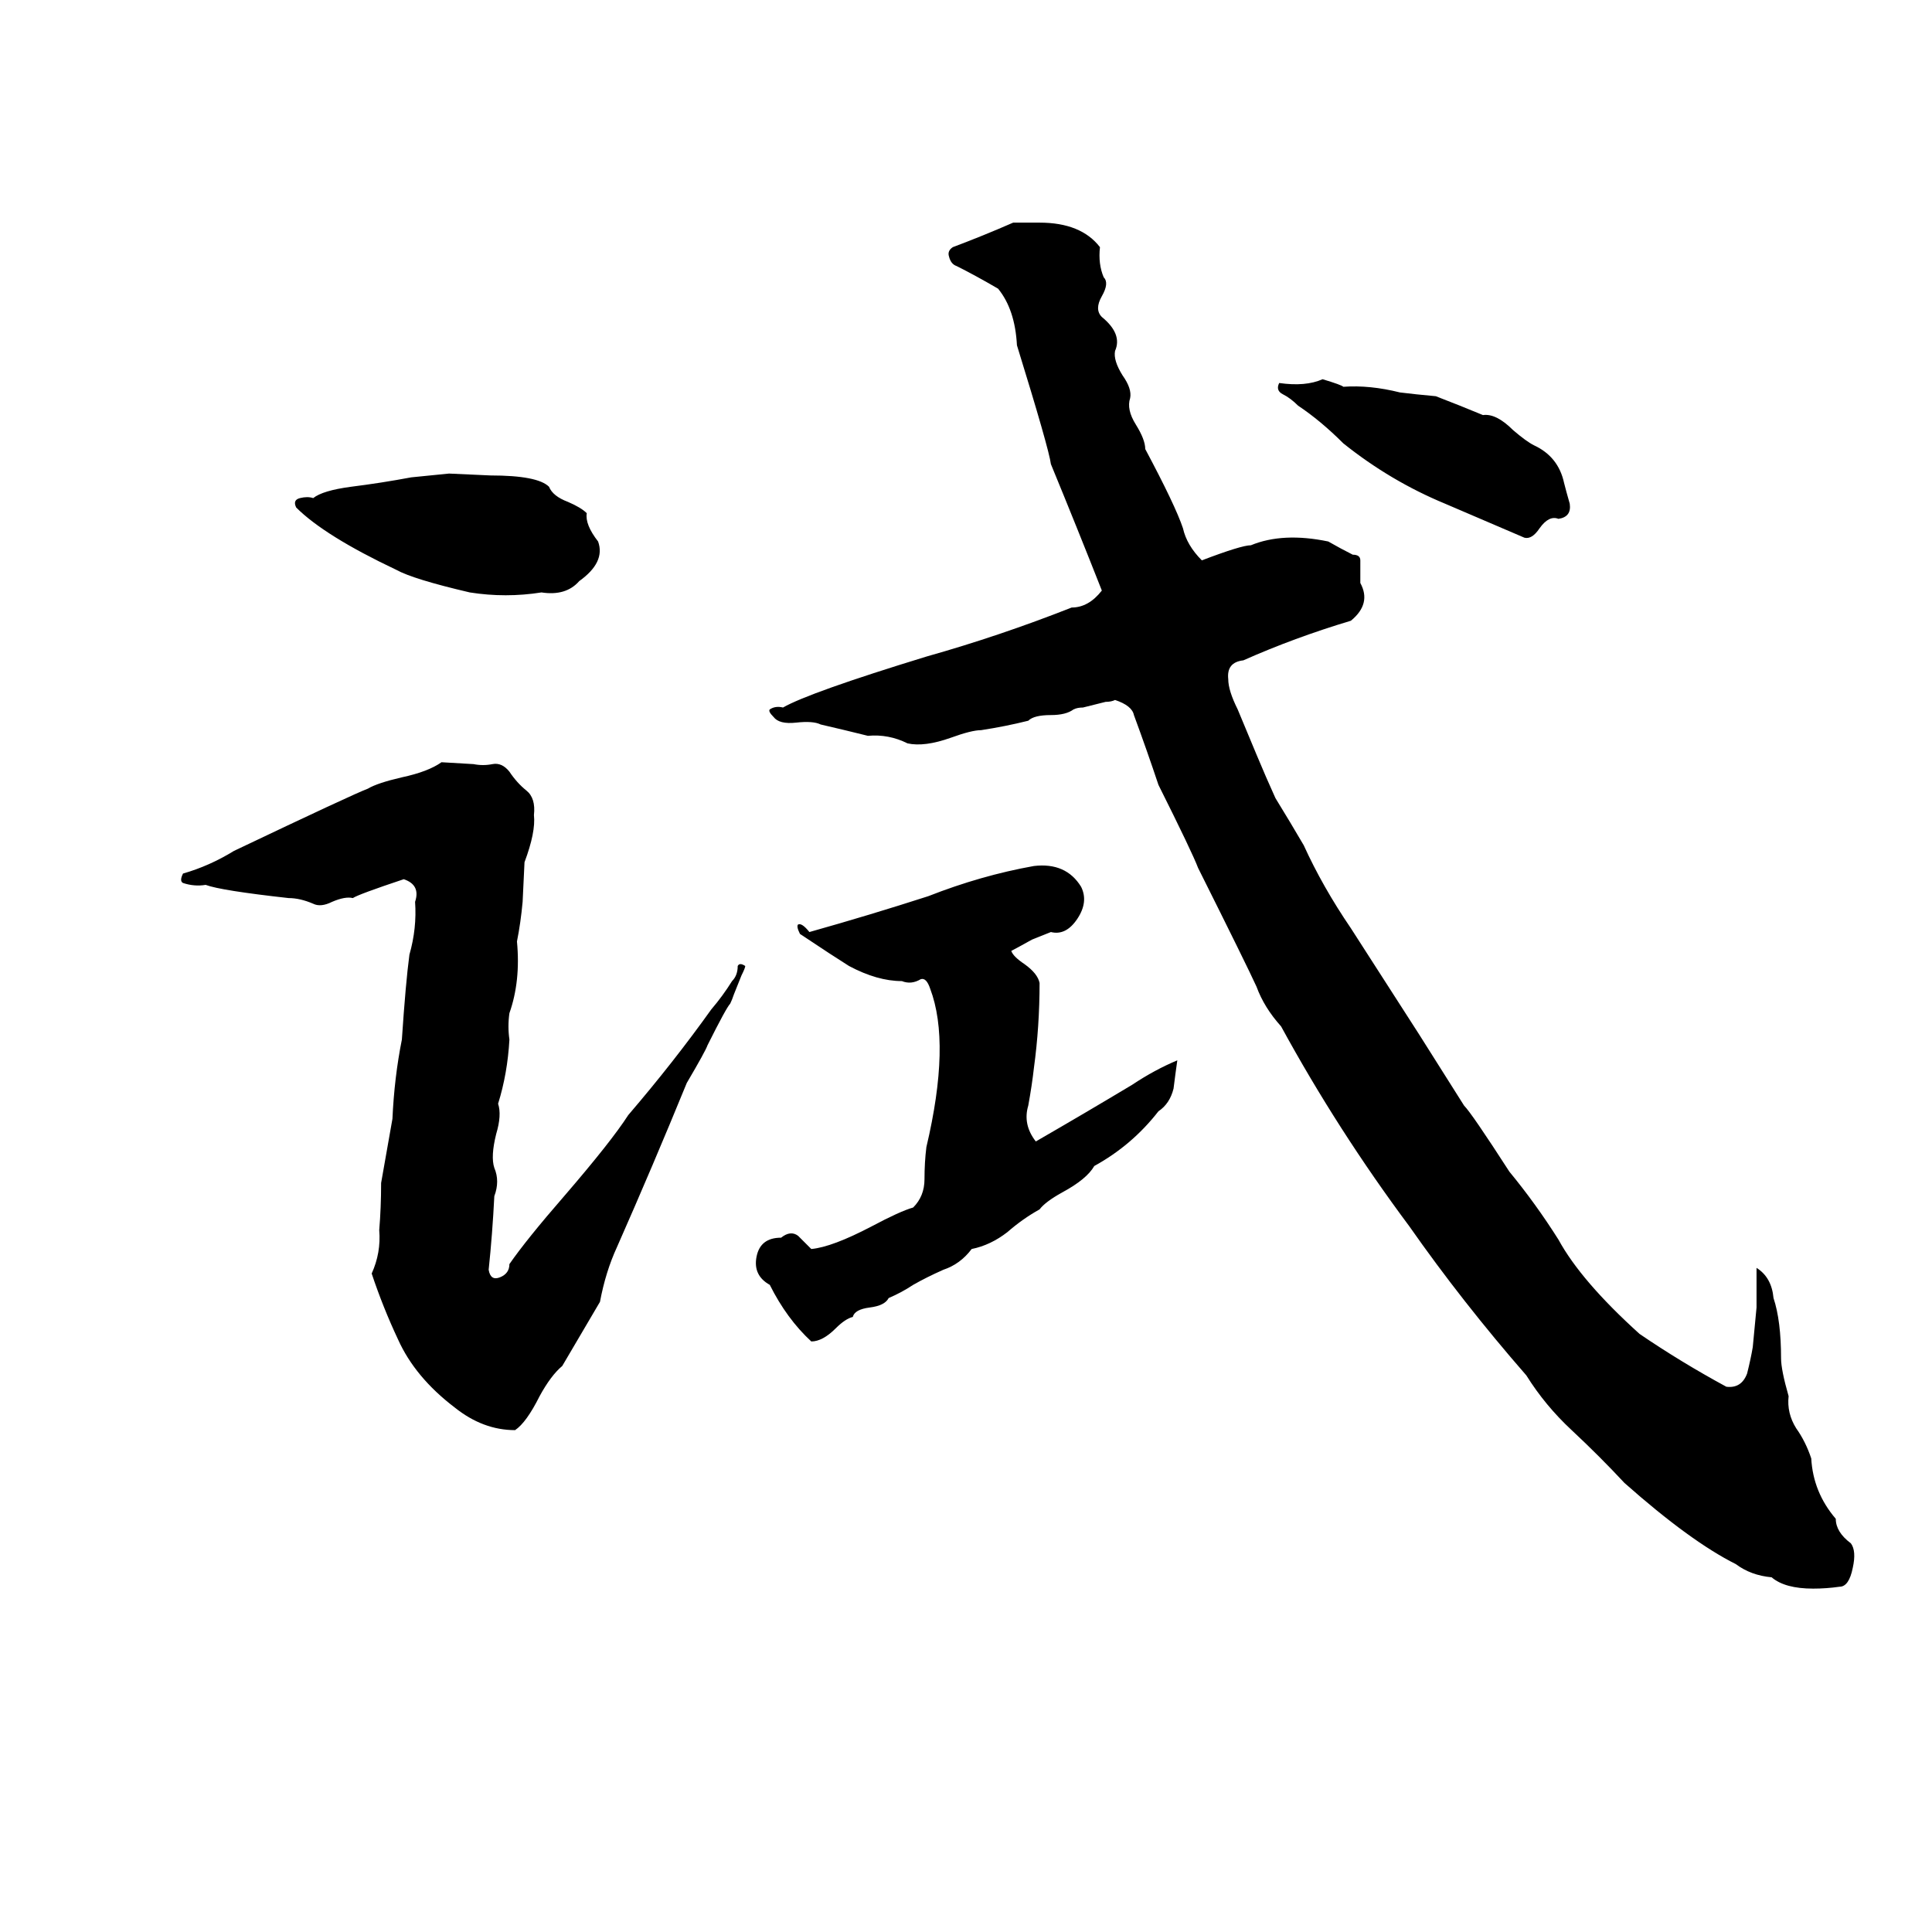 <svg xmlns="http://www.w3.org/2000/svg" viewBox="0 -800 1024 1024">
	<path fill="#000000" d="M537 -682Q544 -682 551 -682Q573 -682 583 -669Q582 -660 585 -653Q588 -650 584 -643Q580 -636 584 -632Q595 -623 591 -614Q590 -609 595 -601Q600 -594 599 -589Q597 -583 602 -575Q607 -567 607 -562Q623 -532 627 -520Q629 -511 637 -503Q658 -511 663 -511Q680 -518 704 -513Q711 -509 717 -506Q721 -506 721 -503Q721 -497 721 -491Q727 -480 716 -471Q686 -462 659 -450Q650 -449 651 -440Q651 -434 656 -424Q661 -412 666 -400Q671 -388 676 -377Q684 -364 691 -352Q701 -330 716 -308Q734 -280 752 -252Q764 -233 776 -214Q780 -210 800 -179Q814 -162 826 -143Q838 -121 869 -93Q891 -78 915 -65Q923 -64 926 -72Q928 -80 929 -86Q930 -96 931 -107Q931 -117 931 -128Q939 -123 940 -112Q944 -100 944 -80Q944 -74 948 -60Q947 -51 952 -43Q957 -36 960 -27Q961 -9 973 5Q973 12 981 18Q984 22 982 31Q980 41 975 41Q968 42 961 42Q946 42 939 36Q928 35 920 29Q896 17 861 -14Q848 -28 833 -42Q819 -55 809 -71Q775 -110 747 -150Q709 -201 679 -256Q670 -266 666 -277Q661 -288 635 -340Q632 -348 614 -384Q608 -402 601 -421Q600 -426 591 -429Q589 -428 586 -428L574 -425Q571 -425 569 -424Q565 -421 557 -421Q548 -421 545 -418Q533 -415 520 -413Q515 -413 504 -409Q490 -404 481 -406Q471 -411 460 -410Q448 -413 435 -416Q431 -418 422 -417Q413 -416 410 -420Q407 -423 408 -424Q411 -426 415 -425Q429 -433 491 -452Q530 -463 568 -478Q577 -478 584 -487Q571 -520 557 -554Q556 -562 539 -617Q538 -636 529 -647Q517 -654 507 -659Q504 -660 503 -664Q502 -667 505 -669Q521 -675 537 -682ZM701 -599Q711 -596 712 -595Q726 -596 742 -592Q750 -591 761 -590Q774 -585 786 -580Q793 -581 802 -572Q809 -566 813 -564Q826 -558 829 -544Q830 -540 832 -533Q833 -526 826 -525Q821 -527 816 -520Q812 -514 808 -515Q787 -524 766 -533Q737 -545 712 -565Q700 -577 688 -585Q684 -589 680 -591Q676 -593 678 -597Q692 -595 701 -599ZM238 -549L260 -548Q285 -548 291 -542Q293 -537 301 -534Q308 -531 311 -528Q310 -522 317 -513Q321 -502 307 -492Q300 -484 287 -486Q268 -483 249 -486Q219 -493 210 -498Q172 -516 157 -531Q155 -535 159 -536Q163 -537 166 -536Q171 -540 186 -542Q202 -544 218 -547Q228 -548 238 -549ZM234 -396L251 -395Q256 -394 261 -395Q266 -396 270 -391Q274 -385 279 -381Q284 -377 283 -368Q284 -359 278 -343L277 -322Q276 -311 274 -301Q276 -280 270 -263Q269 -256 270 -249Q269 -231 264 -215Q266 -209 263 -199Q260 -187 262 -181Q265 -174 262 -166Q261 -146 259 -127Q260 -121 265 -123Q270 -125 270 -130Q279 -143 299 -166Q324 -195 333 -209Q357 -237 377 -265Q383 -272 388 -280Q391 -283 391 -288Q392 -290 395 -288Q395 -287 393 -283L389 -273Q388 -270 387 -268Q385 -266 375 -246Q374 -243 364 -226Q346 -182 327 -139Q321 -126 318 -110L298 -76Q292 -71 286 -60Q279 -46 273 -42Q256 -42 241 -54Q220 -70 211 -90Q203 -107 197 -125Q202 -136 201 -148Q202 -160 202 -173Q205 -190 208 -207Q209 -229 213 -249Q215 -279 217 -294Q221 -308 220 -322Q223 -331 214 -334Q190 -326 187 -324Q183 -325 176 -322Q170 -319 166 -321Q159 -324 153 -324Q117 -328 109 -331Q103 -330 97 -332Q95 -333 97 -337Q111 -341 124 -349Q187 -379 195 -382Q200 -385 213 -388Q227 -391 234 -396ZM548 -341Q565 -343 573 -330Q577 -322 571 -313Q565 -304 557 -306L547 -302Q538 -297 536 -296Q537 -293 543 -289Q550 -284 551 -279Q551 -256 548 -234Q547 -225 545 -214Q542 -204 549 -195Q575 -210 600 -225Q612 -233 624 -238Q623 -231 622 -223Q620 -215 614 -211Q600 -193 580 -182Q576 -175 563 -168Q554 -163 551 -159Q542 -154 534 -147Q525 -140 515 -138Q509 -130 500 -127Q491 -123 484 -119Q478 -115 471 -112Q469 -108 461 -107Q453 -106 452 -102Q448 -101 443 -96Q436 -89 430 -89Q417 -101 408 -119Q399 -124 401 -134Q403 -144 414 -144Q419 -148 423 -145Q426 -142 430 -138Q441 -139 462 -150Q477 -158 484 -160Q490 -166 490 -175Q490 -184 491 -192Q504 -247 493 -276Q491 -282 488 -281Q483 -278 478 -280Q465 -280 450 -288Q442 -293 424 -305Q422 -309 423 -310Q425 -311 429 -306Q461 -315 492 -325Q520 -336 548 -341Z"/>
</svg>